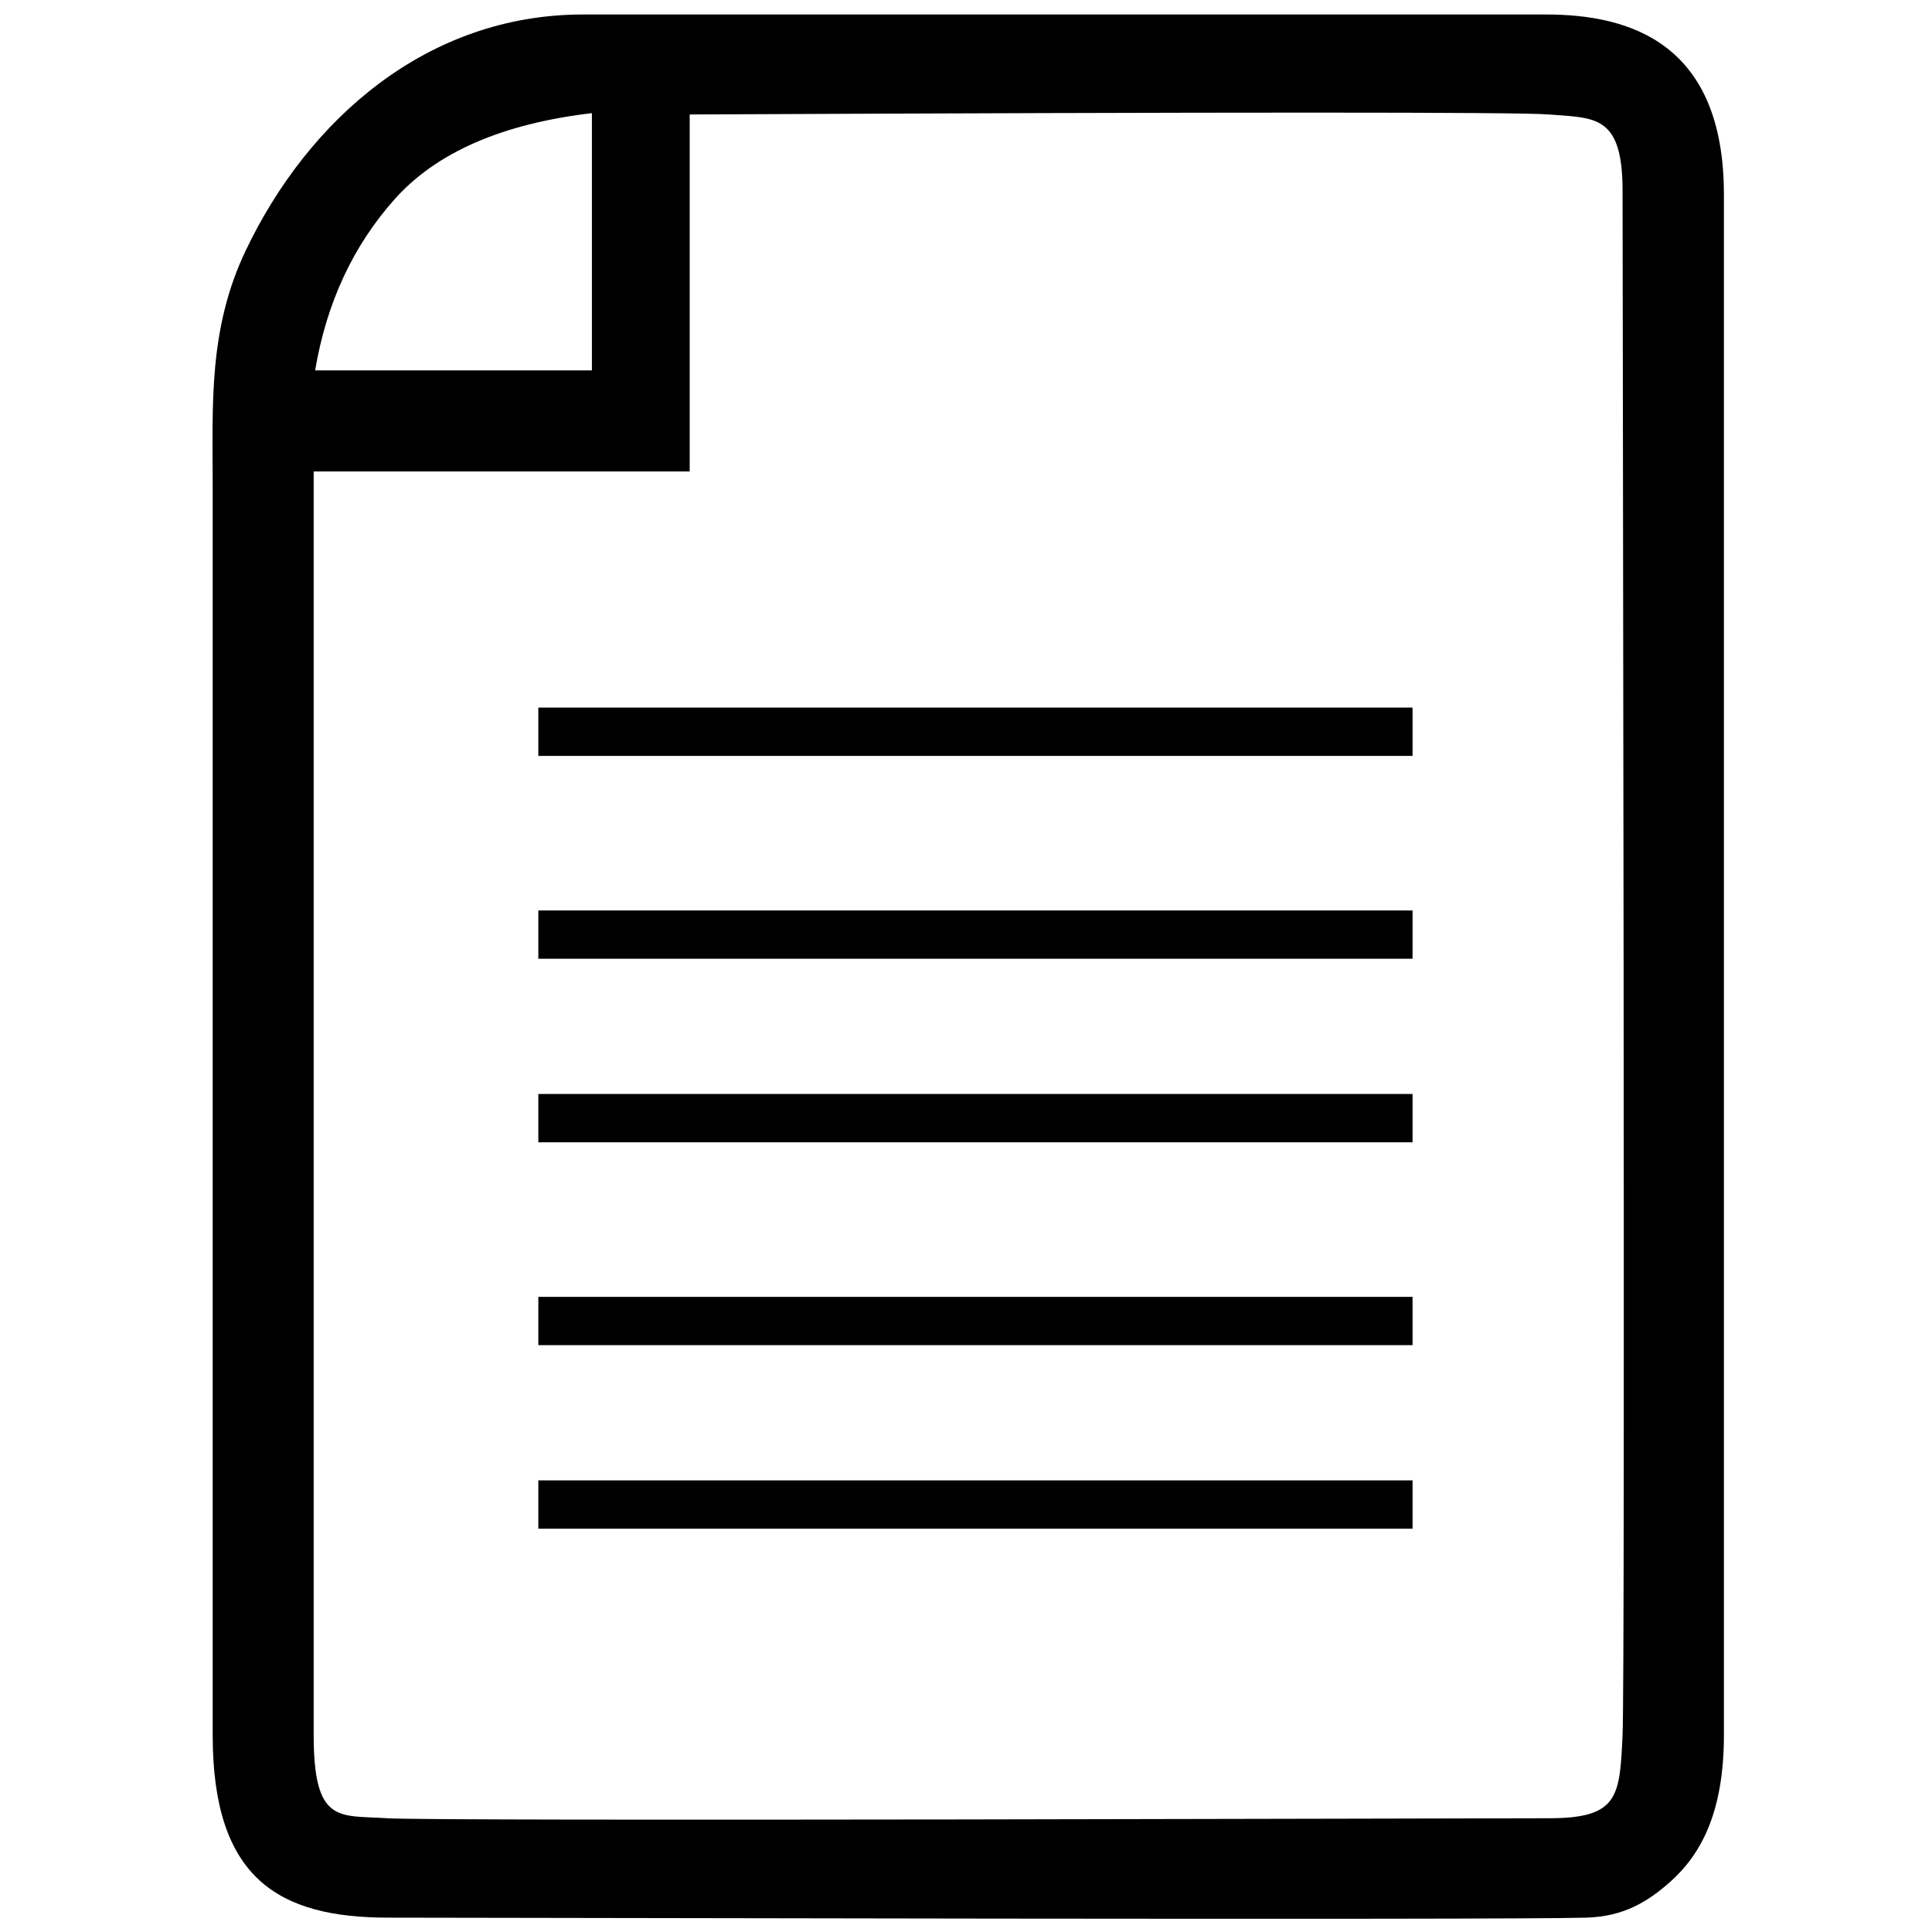 <?xml version="1.0" encoding="UTF-8"?>
<svg width="400px" height="400px" viewBox="0 0 400 400" enable-background="new 0 0 400 400" version="1.1" xmlns="http://www.w3.org/2000/svg" xmlns:xlink="http://www.w3.org/1999/xlink">
    <!-- Generator: Sketch 47.1 (45422) - http://www.bohemiancoding.com/sketch -->
    <title>icon-document</title>
    <desc>Created with Sketch.</desc>
    <defs></defs>
    <g id="Page-1" stroke="none" stroke-width="1" fill="none" fill-rule="evenodd">
        <g id="icon-document" fill="#000000">
            <path d="M120.724,3 L320.104,3 C337.522,3 356.919,8.966 356.919,40.302 L356.919,359.207 C356.919,375.218 352.166,383.93 345.847,389.569 C341.131,393.776 336.118,396.799 328.455,397.028 C310.524,397.562 103.051,397.028 80.382,397.028 C57.713,397.028 44.034,388.981 44.034,359.207 L44.034,100.483 C44.034,83.828 43.118,68.161 50.85,51.921 C63.799,24.724 88.411,3 120.724,3 Z M64.942,97.607 L64.942,359.165 C64.942,377.788 70.253,375.778 80.148,376.447 C90.043,377.116 306.273,376.447 320.694,376.447 C335.115,376.447 335.355,371.991 335.935,359.165 C336.515,346.34 335.935,55.313 335.935,39.497 C335.935,23.682 330.194,24.469 320.694,23.7 C314.361,23.187 255.061,23.187 142.794,23.7 L142.794,97.607 L64.942,97.607 Z M65.247,76.68 L122.546,76.68 L122.546,23.425 C103.964,25.618 90.357,31.551 81.724,41.223 C73.092,50.895 67.6,62.714 65.247,76.68 Z M111.455,146.497 L292.455,146.497 L292.455,156.497 L111.455,156.497 L111.455,146.497 Z M111.455,188.497 L292.455,188.497 L292.455,198.497 L111.455,198.497 L111.455,188.497 Z M111.455,226.497 L292.455,226.497 L292.455,236.497 L111.455,236.497 L111.455,226.497 Z M111.455,268.497 L292.455,268.497 L292.455,278.497 L111.455,278.497 L111.455,268.497 Z M111.455,306.497 L292.455,306.497 L292.455,316.497 L111.455,316.497 L111.455,306.497 Z" id="Path-15"></path>
        </g>
    </g>
</svg>